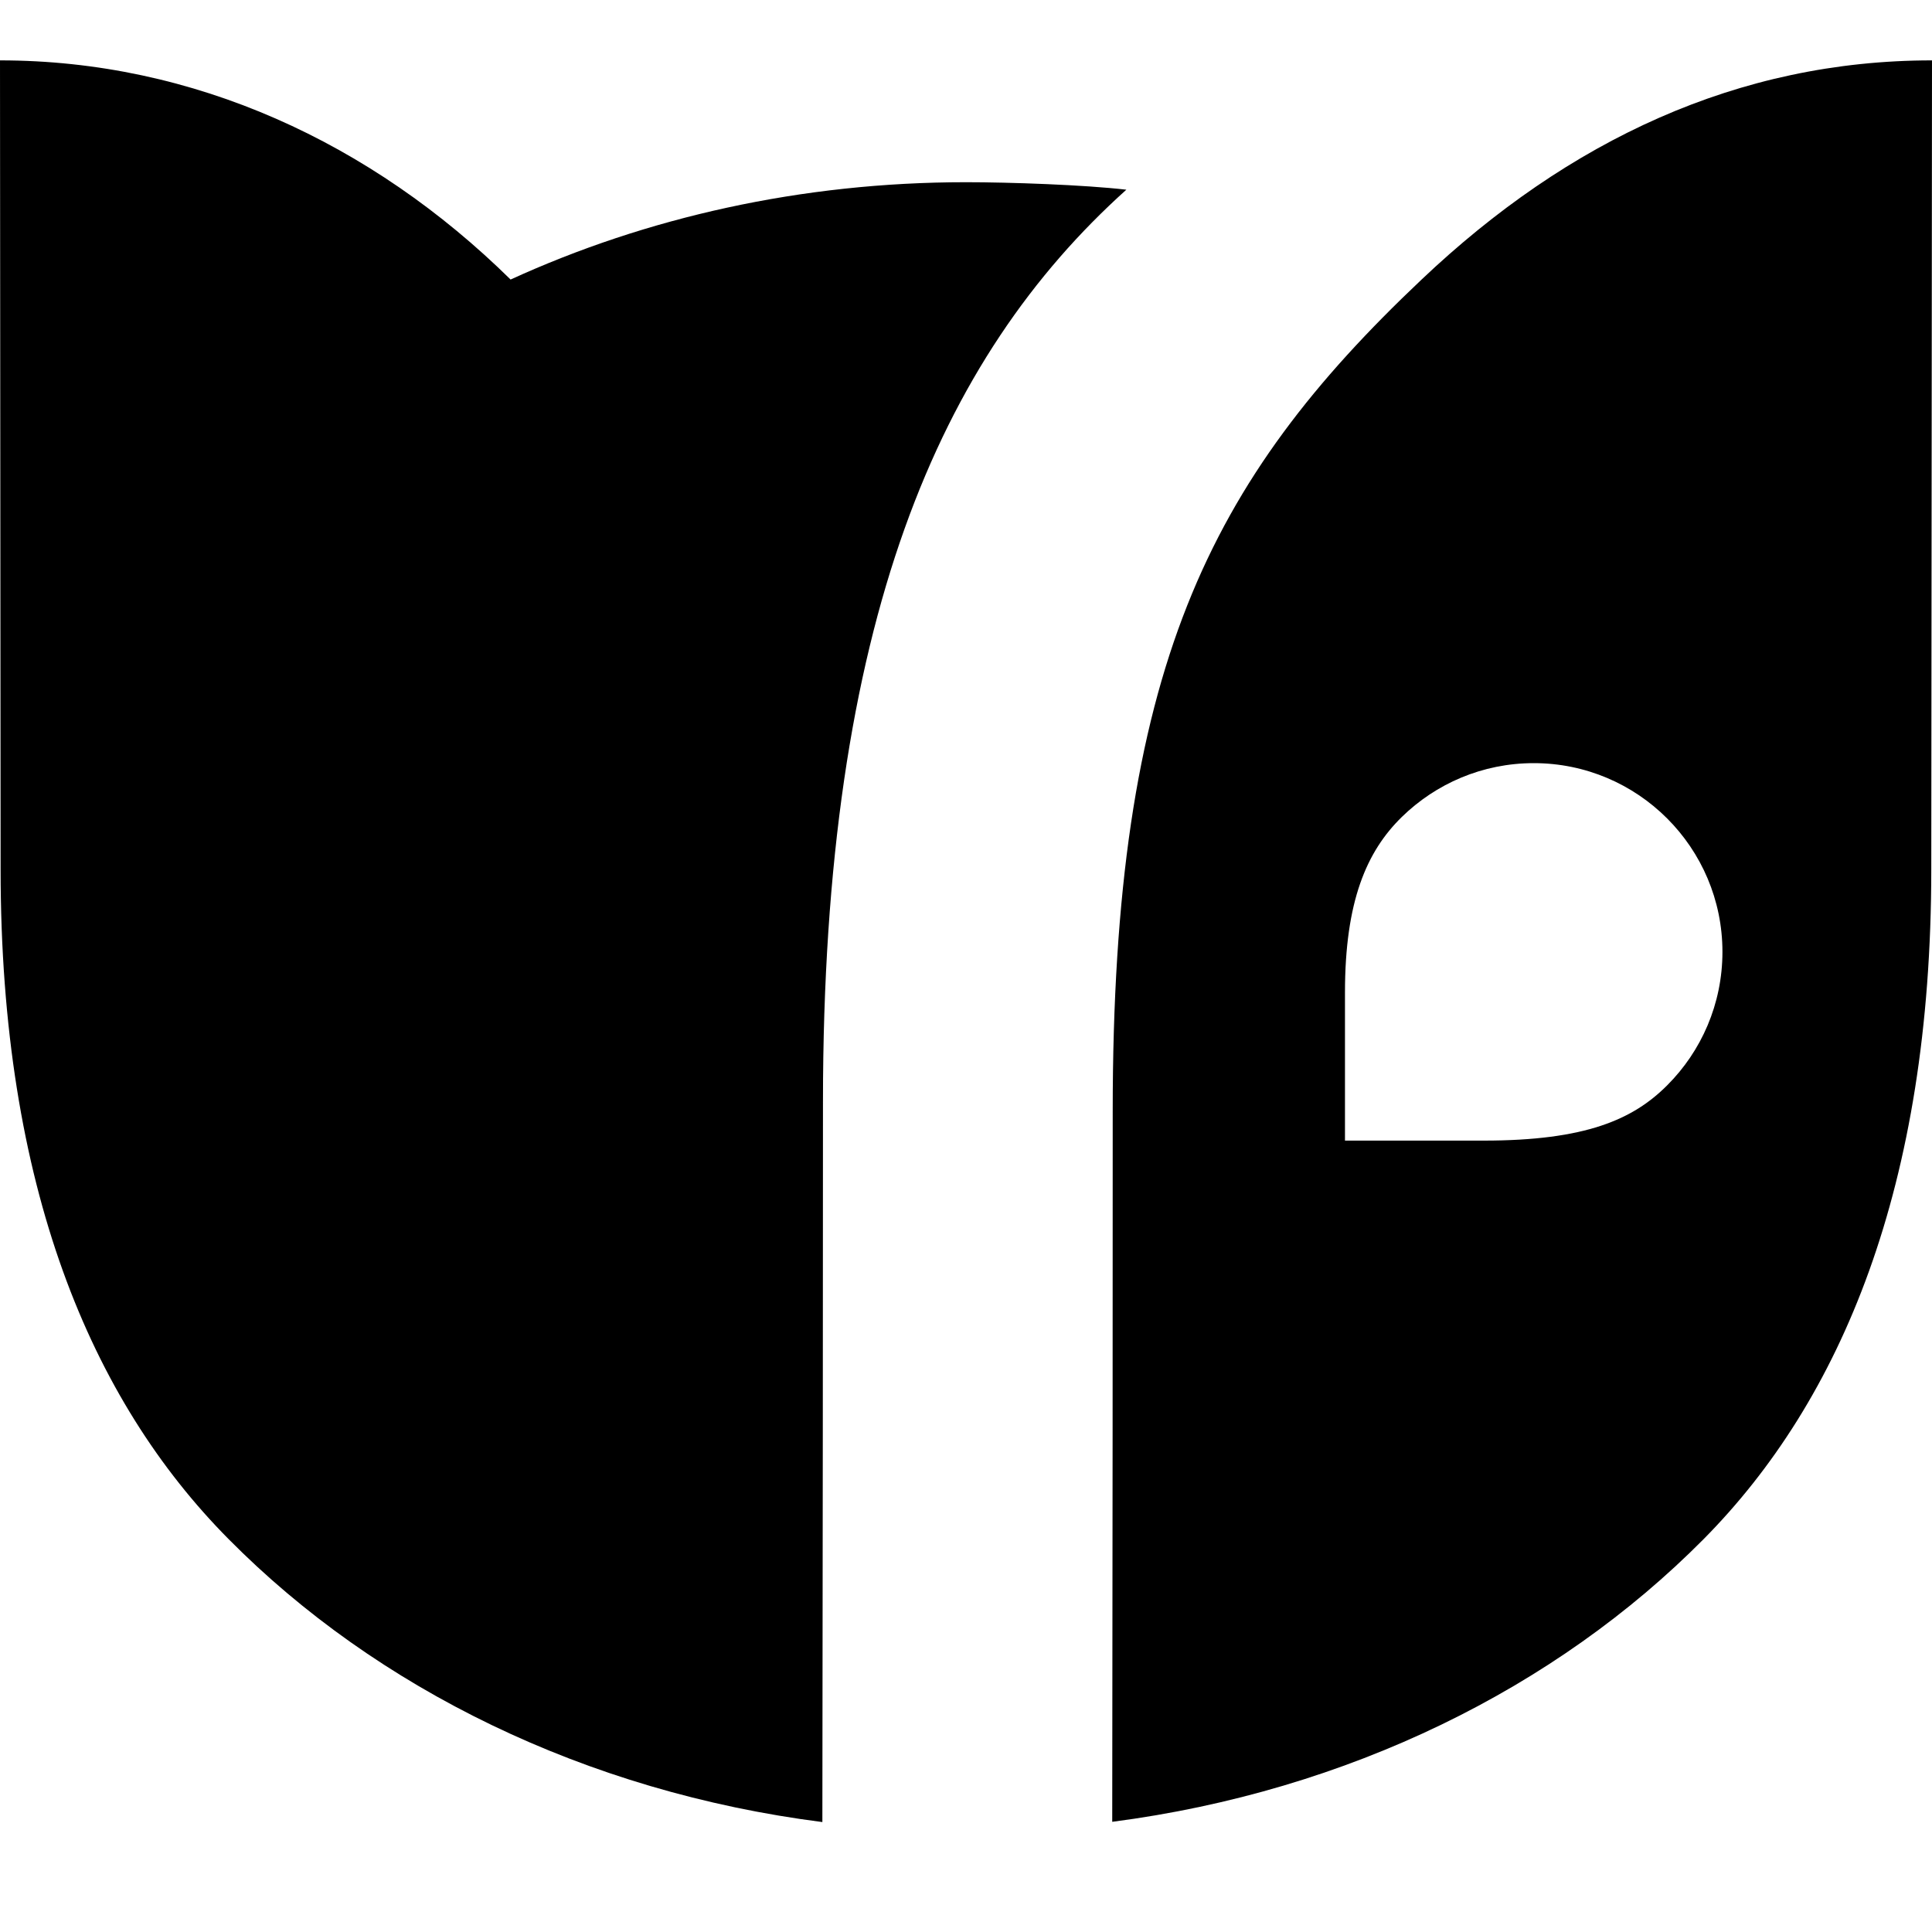 <?xml version="1.0" encoding="utf-8"?>
<!-- Generator: Adobe Illustrator 16.0.0, SVG Export Plug-In . SVG Version: 6.00 Build 0)  -->
<!DOCTYPE svg PUBLIC "-//W3C//DTD SVG 1.1//EN" "http://www.w3.org/Graphics/SVG/1.1/DTD/svg11.dtd">
<svg version="1.1" id="Ebene_1" xmlns="http://www.w3.org/2000/svg" xmlns:xlink="http://www.w3.org/1999/xlink" x="0px" y="0px"
	 width="32px" height="32px" viewBox="0 0 32 32" enable-background="new 0 0 32 32" xml:space="preserve">
<path id="icon_2_" d="M18.656,3.142c-3.094,2.781-5.025,7.154-5.025,15.1c0,3.397-0.004,7.168-0.01,11.937
	c-3.926-0.502-7.387-2.214-9.834-4.686c-2.283-2.302-3.777-5.84-3.777-11.092L0,1c3.211,0,6.154,1.363,8.457,3.63
	C10.705,3.602,13.271,3.018,16,3.018C16.725,3.018,17.959,3.061,18.656,3.142z M32,1l-0.012,13.401c0,5.252-1.492,8.79-3.771,11.092
	c-2.443,2.465-5.887,4.174-9.795,4.682c0.006-4.767,0.008-8.376,0.008-11.773c0-7.306,1.586-10.434,5.115-13.771
	C25.979,2.324,28.789,1,32,1z M22.277,16.439c0,0.8,0,2.453,0,2.453s1.373,0,2.299,0c1.688,0,2.473-0.35,3.037-0.915
	c0.566-0.565,0.916-1.348,0.916-2.211c0-1.725-1.4-3.126-3.125-3.126c-0.852,0-1.623,0.341-2.188,0.894
	C22.637,14.102,22.277,14.924,22.277,16.439z"/>
</svg>
